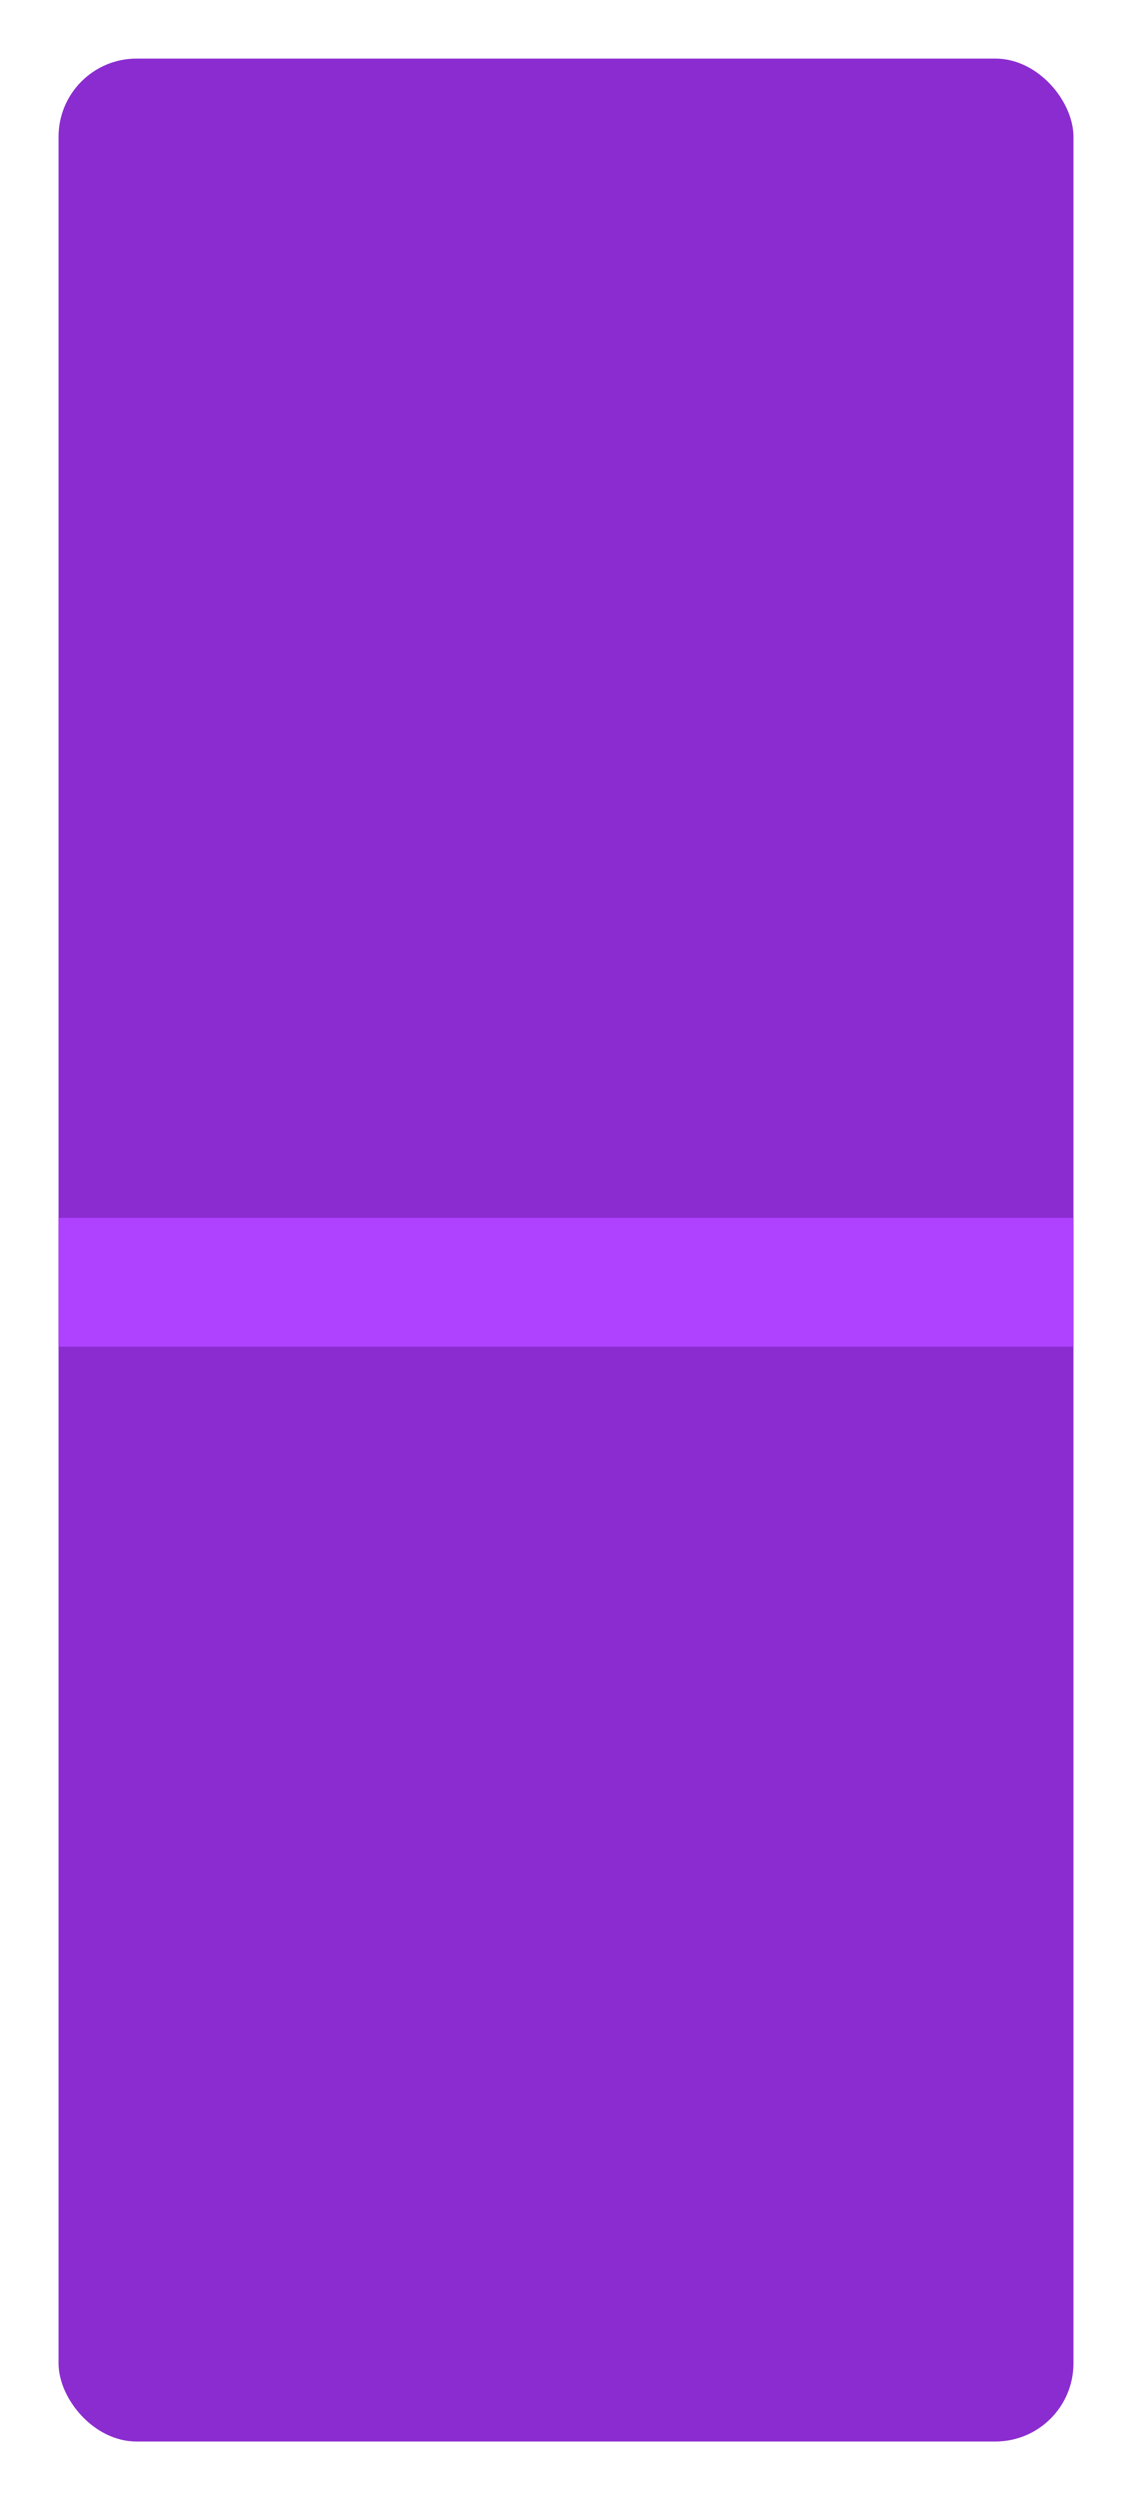 <svg width="58" height="128" xmlns="http://www.w3.org/2000/svg"><defs><filter x="-23.1%" y="-9.8%" width="146.2%" height="119.7%" filterUnits="objectBoundingBox" id="a"><feOffset dy="3" in="SourceAlpha" result="shadowOffsetOuter1"/><feGaussianBlur stdDeviation="1.5" in="shadowOffsetOuter1" result="shadowBlurOuter1"/><feColorMatrix values="0 0 0 0 0 0 0 0 0 0 0 0 0 0 0 0 0 0 0.274 0" in="shadowBlurOuter1" result="shadowMatrixOuter1"/><feMerge><feMergeNode in="shadowMatrixOuter1"/><feMergeNode in="SourceGraphic"/></feMerge></filter></defs><g filter="url(#a)" transform="translate(3)" fill="none" fill-rule="evenodd"><rect fill="#8B2CD0" width="52" height="122" rx="4"/><path fill="#AF42FF" d="M0 59.351h52v6.595H0z"/></g></svg>